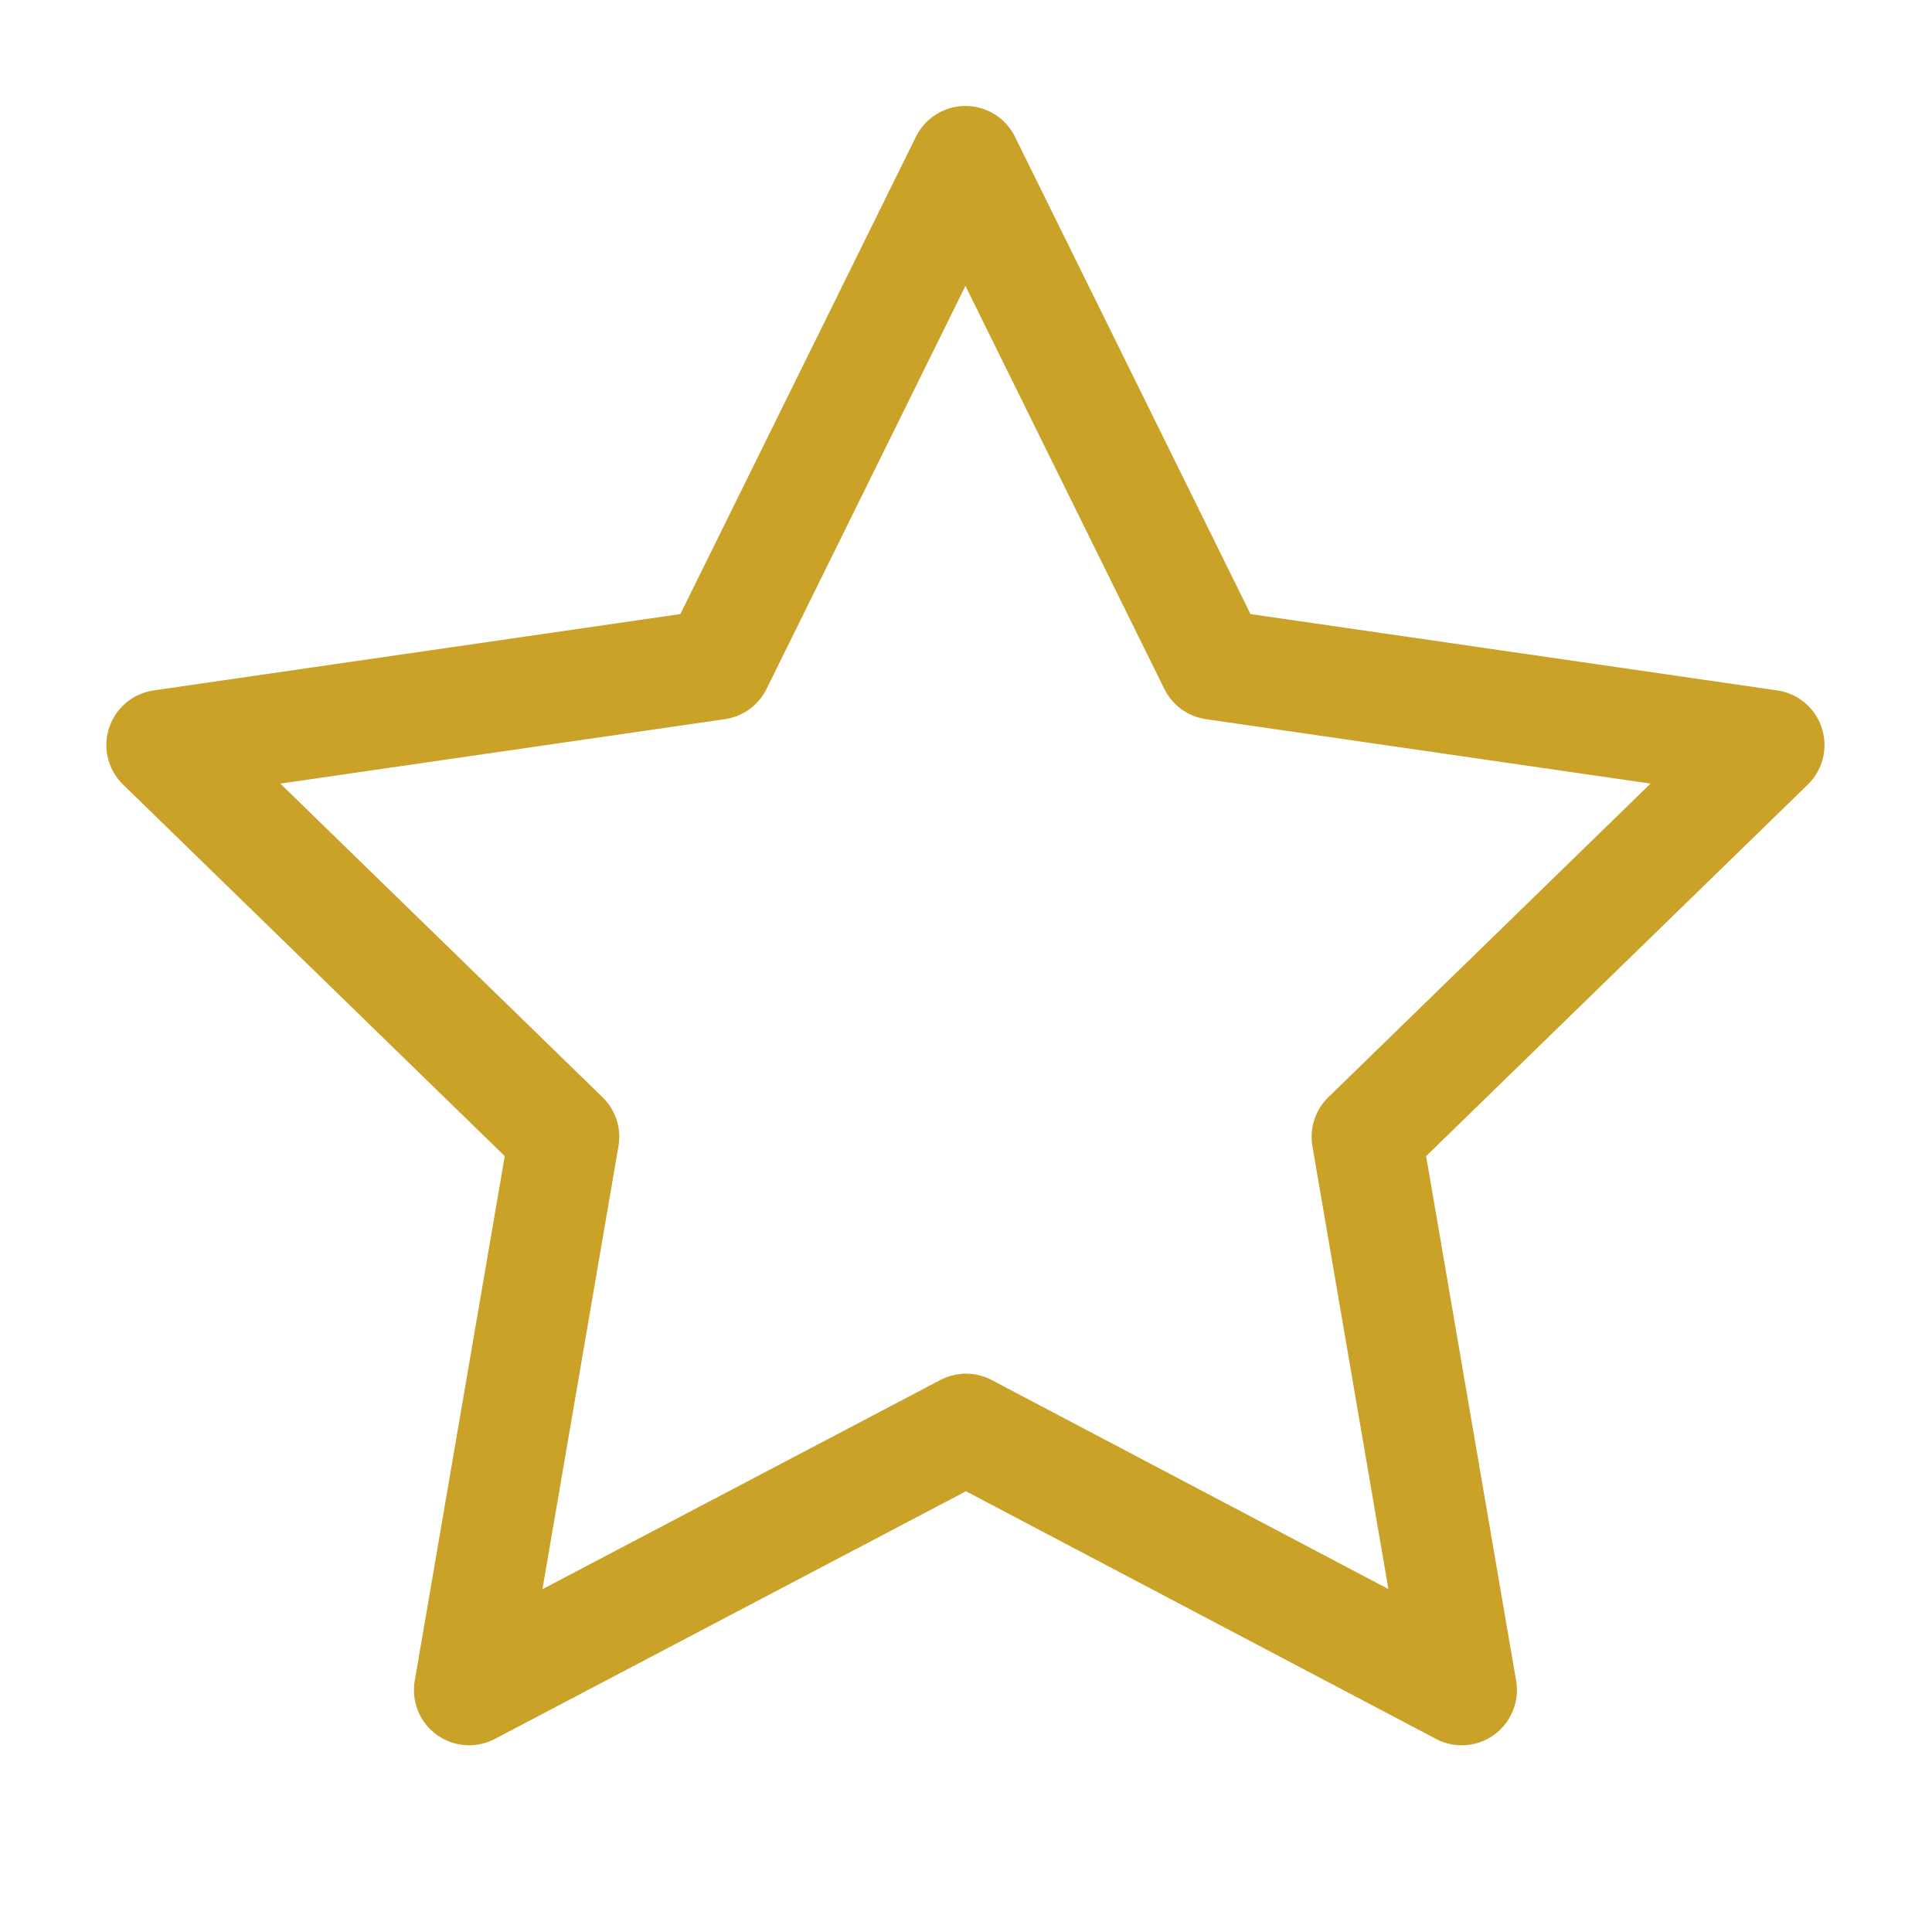 <svg width="70" height="70" viewBox="0 0 70 70" fill="none" xmlns="http://www.w3.org/2000/svg">
<path d="M35 51.771L16.998 61.235L20.437 41.189L5.854 26.994L25.979 24.077L34.98 5.839L43.98 24.077L64.105 26.994L49.522 41.189L52.961 61.235L35 51.771Z" stroke="#C9A227" stroke-width="4" stroke-linecap="round" stroke-linejoin="round"/>
</svg>
